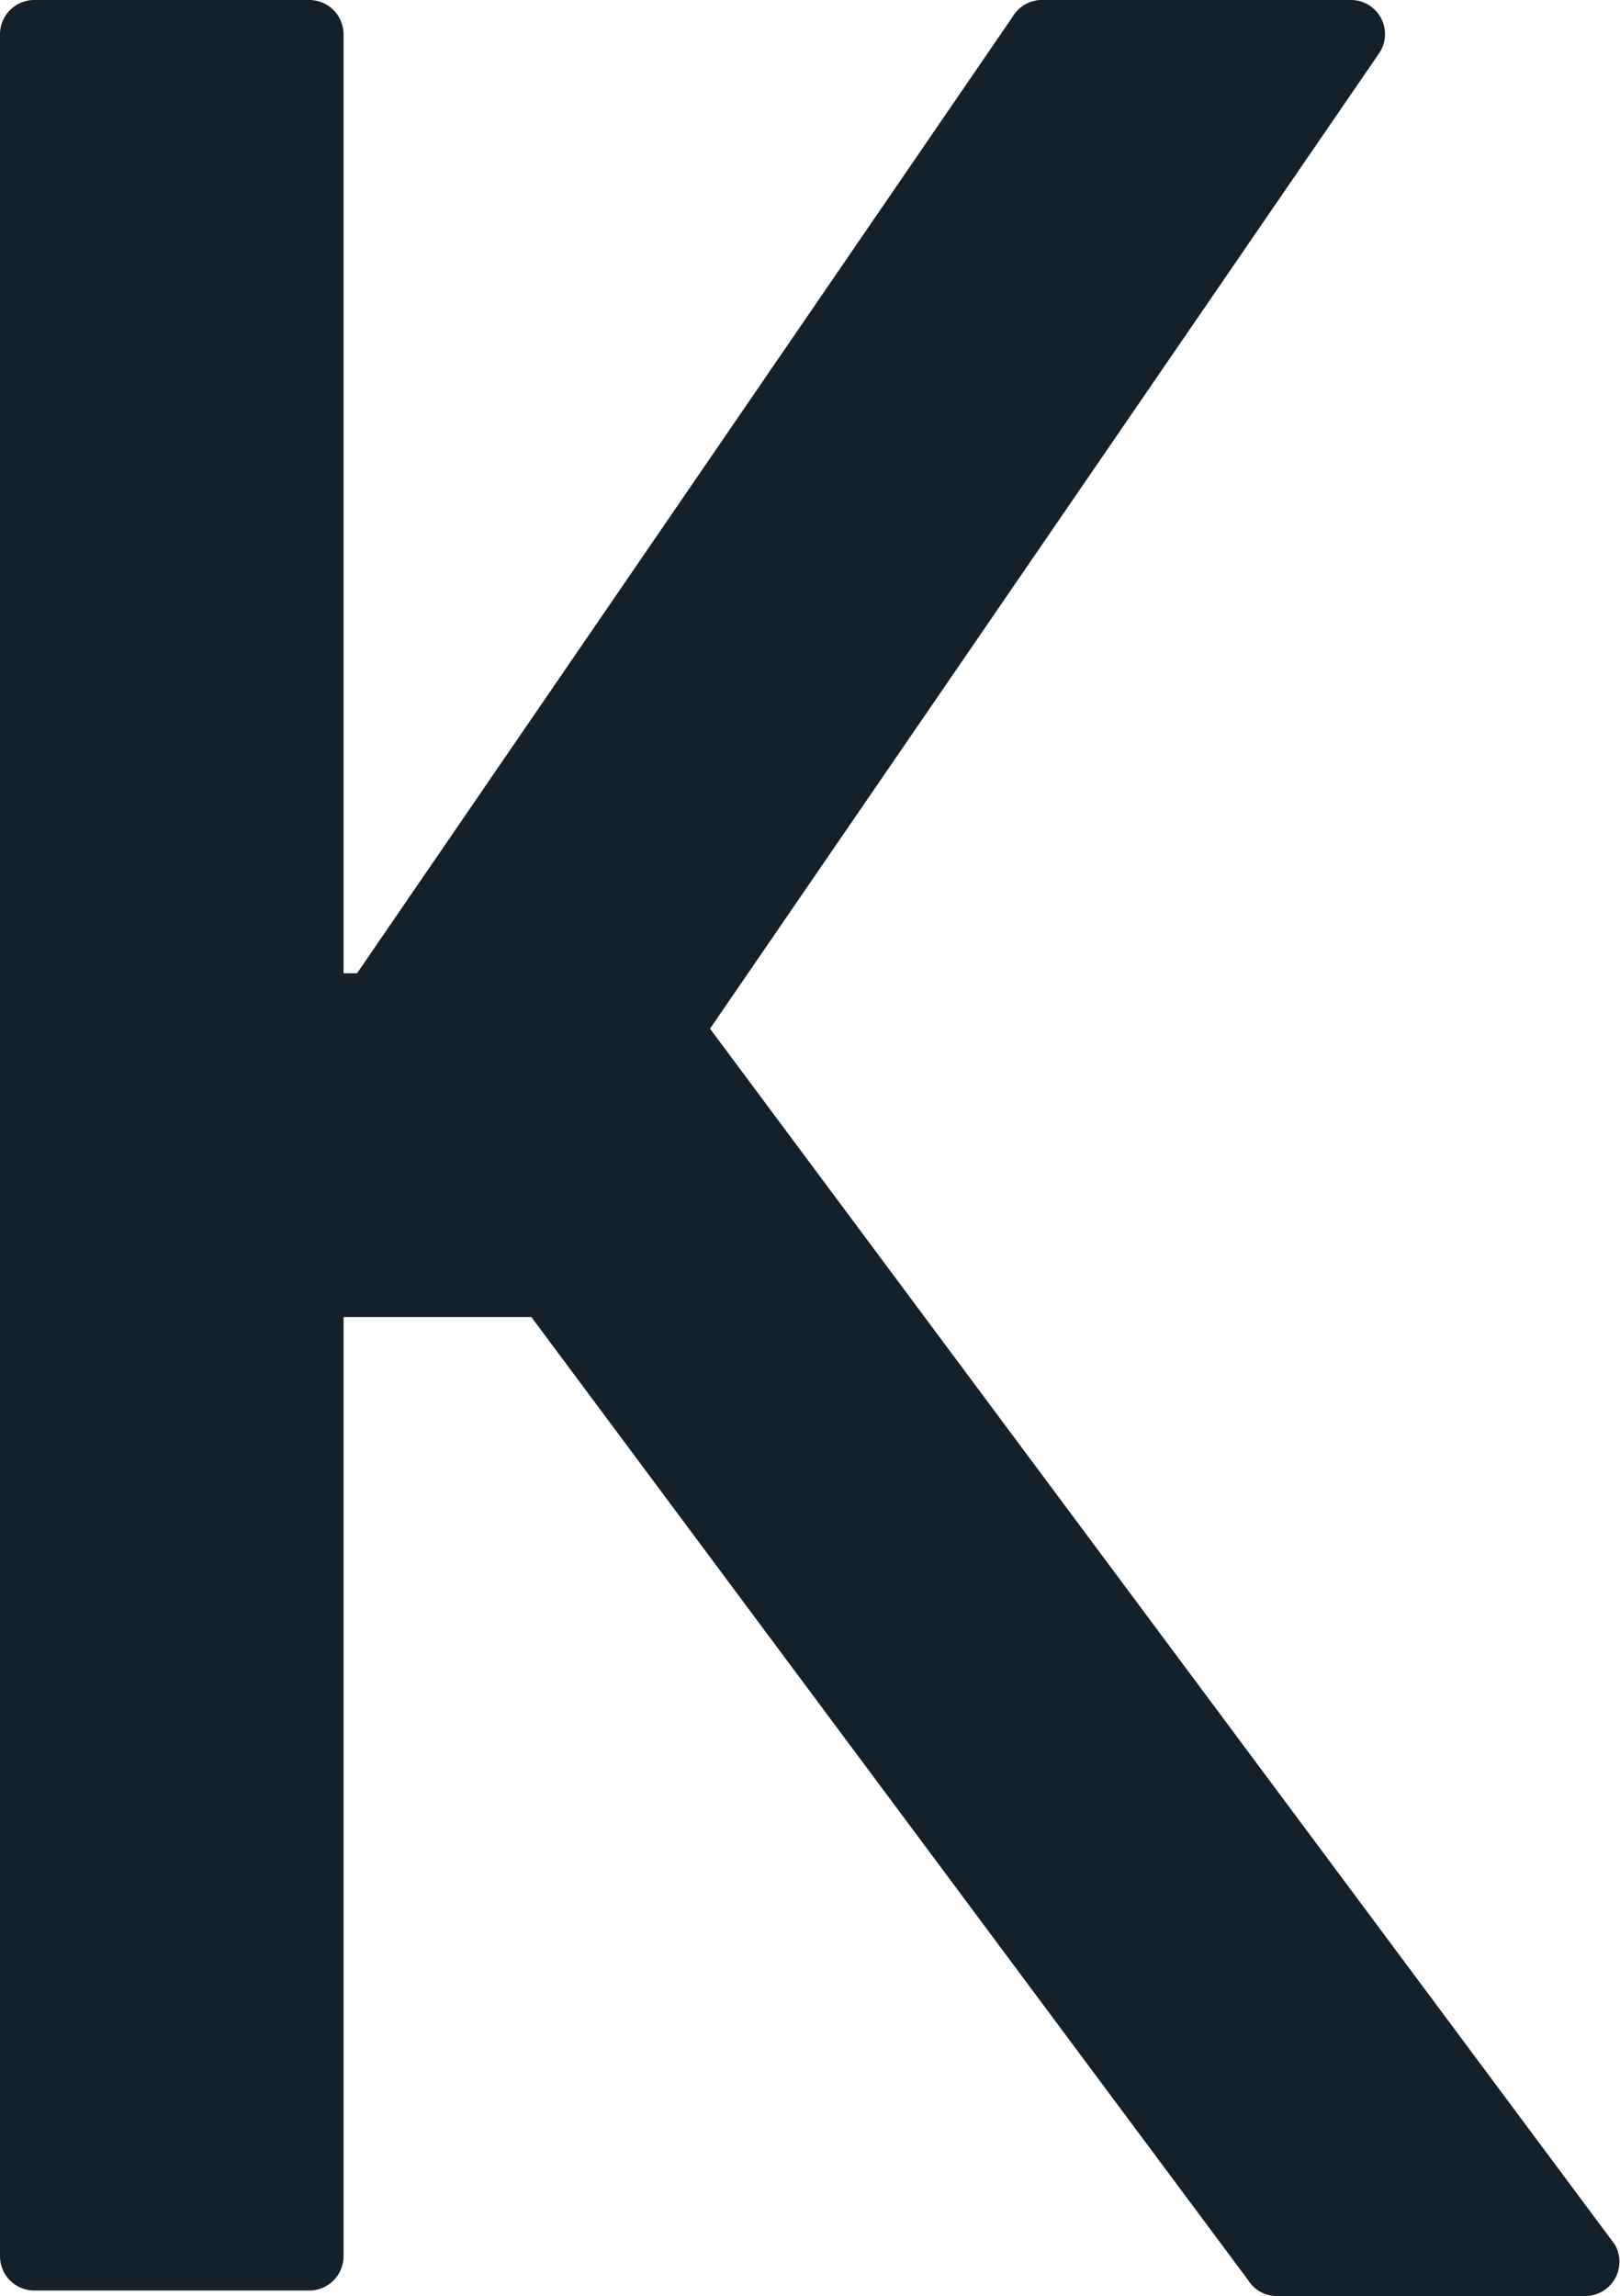 <svg xmlns="http://www.w3.org/2000/svg" viewBox="0 0 70.73 100.24"><defs><style>.cls-1{fill:#14202a;}</style></defs><g id="Layer_2" data-name="Layer 2"><g id="Layer_2-2" data-name="Layer 2"><path class="cls-1" d="M70.51,98,31,44.91,60.21,2.33A1.49,1.49,0,0,0,58.94,0H45.47A1.49,1.49,0,0,0,44.2.75L15.59,42.49H15V1.5A1.5,1.5,0,0,0,13.5,0H1.5A1.5,1.5,0,0,0,0,1.5v97A1.5,1.5,0,0,0,1.5,100h12A1.5,1.5,0,0,0,15,98.5v-41h8.2L54.49,99.54a1.48,1.48,0,0,0,1.27.7H69.23A1.5,1.5,0,0,0,70.51,98Z"/></g></g></svg>